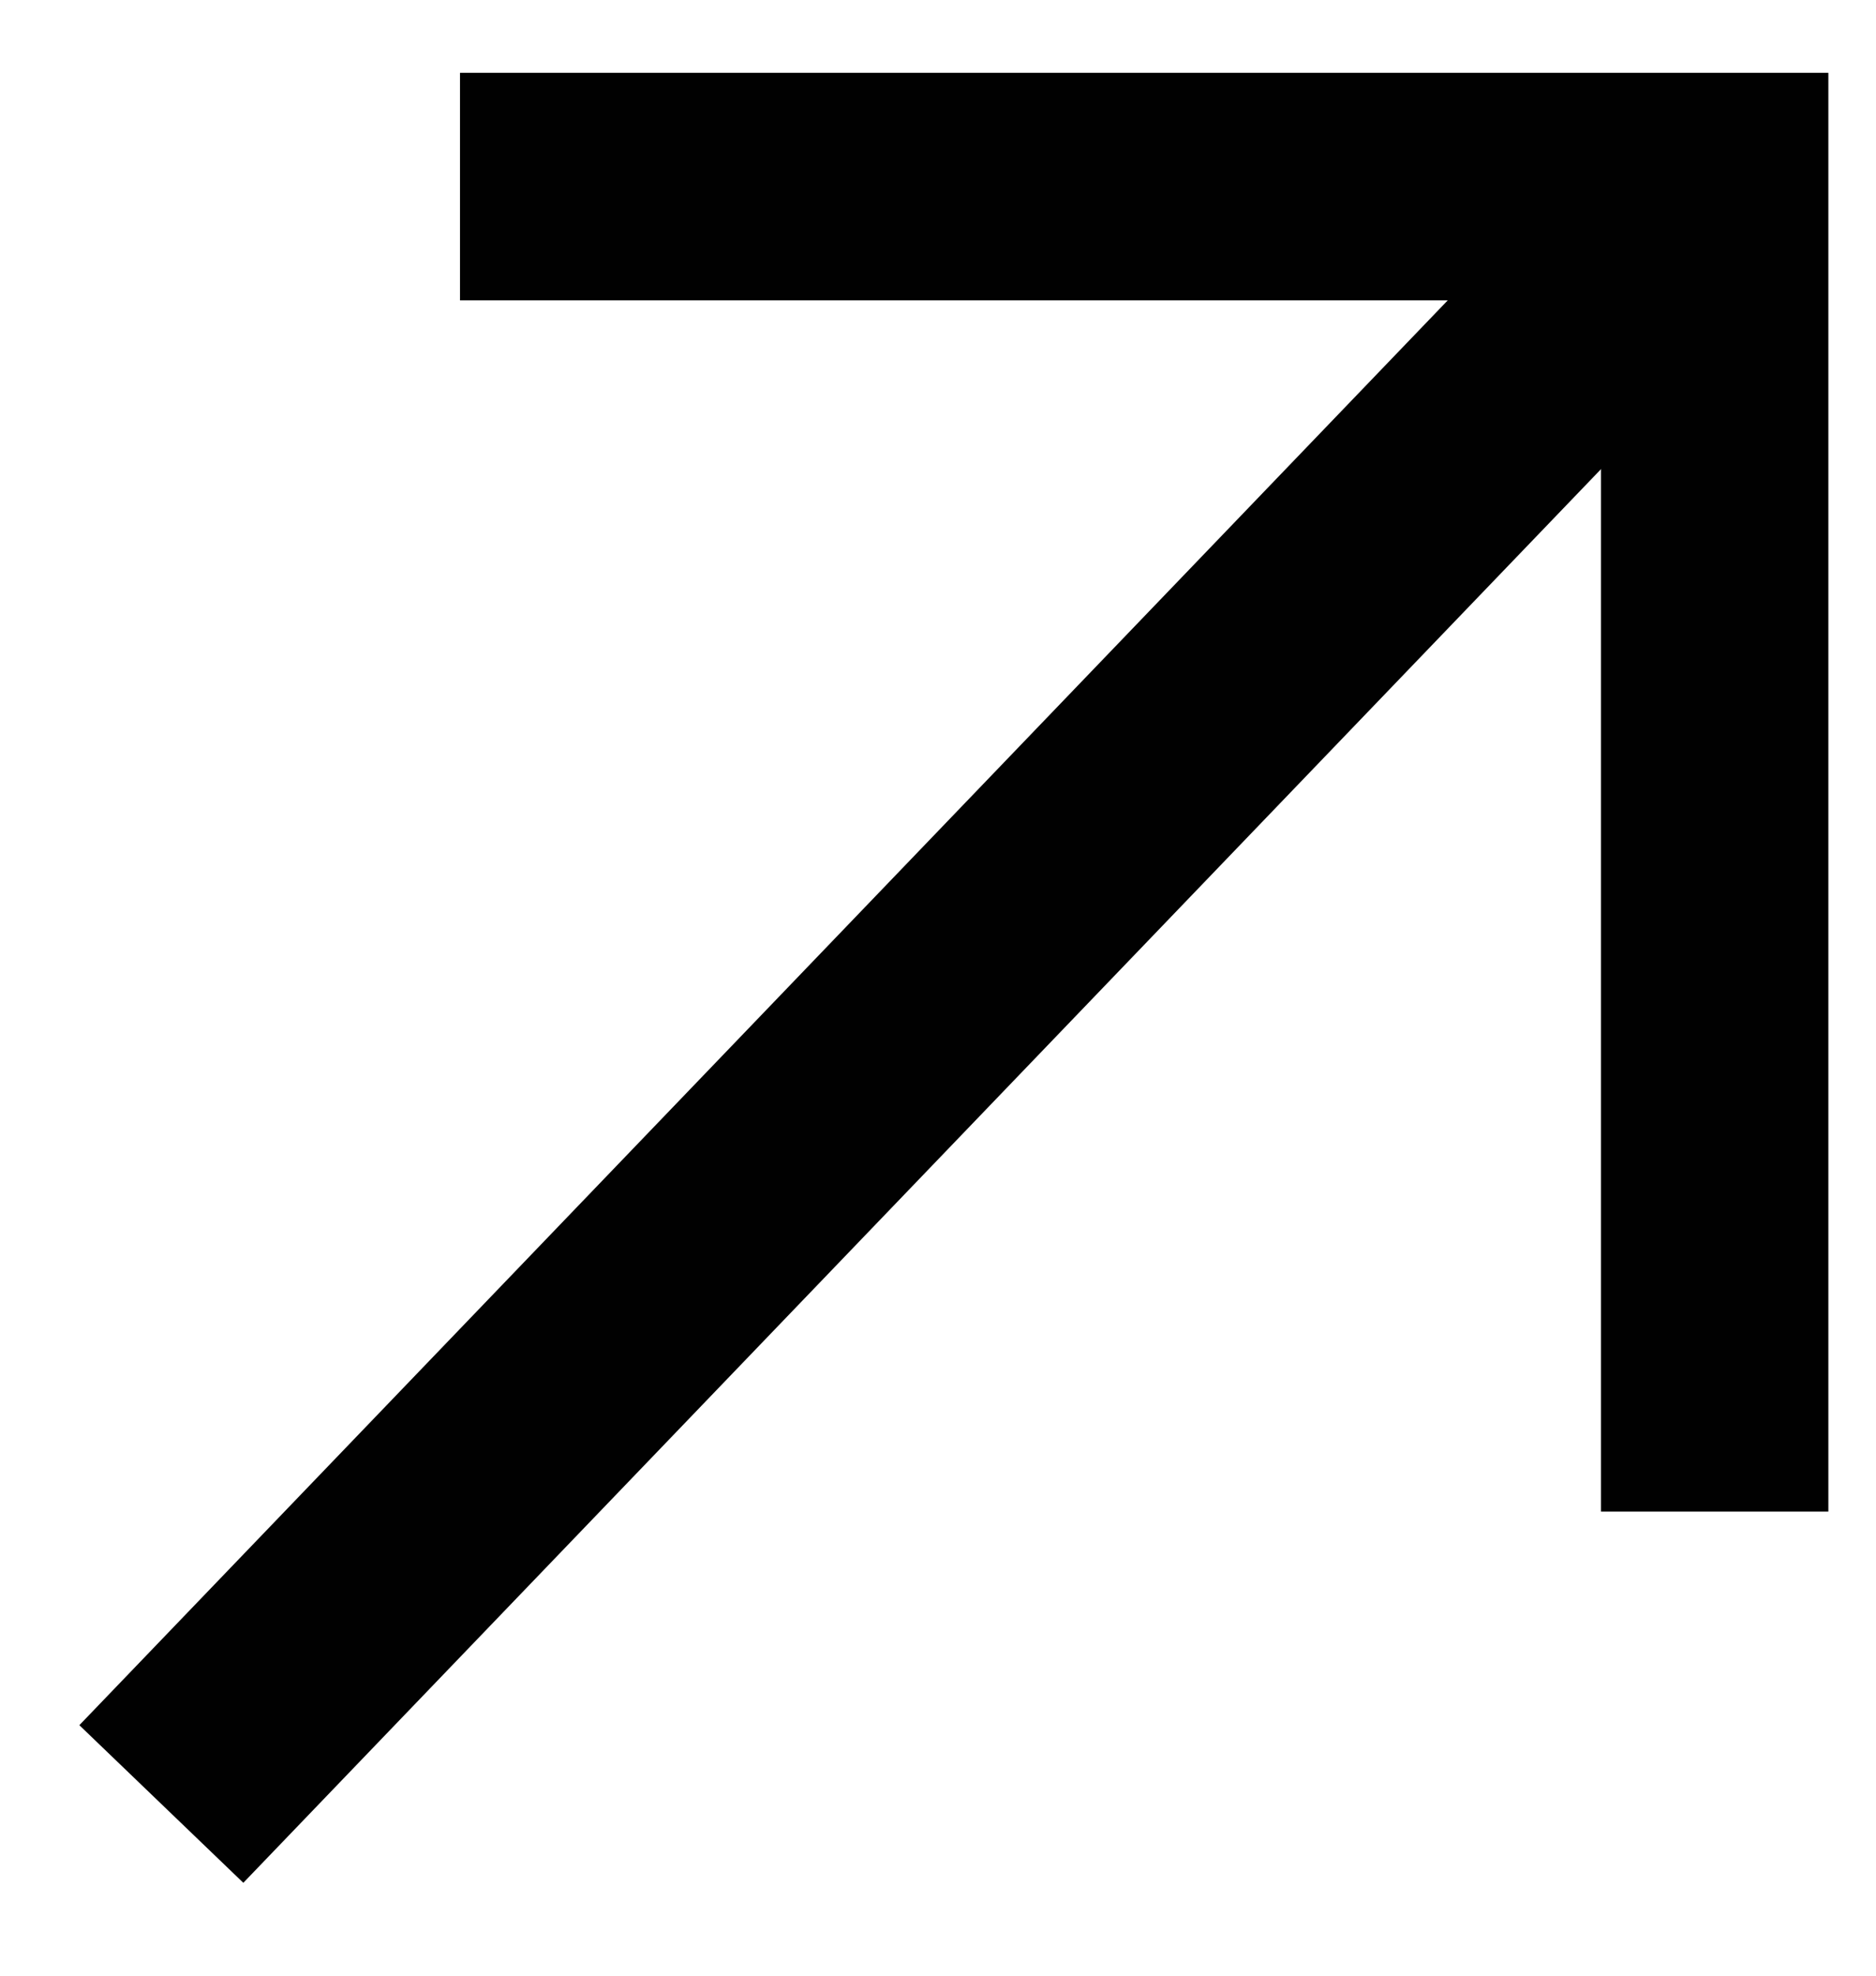 <svg width="19" height="20" viewBox="0 0 19 20" fill="none" xmlns="http://www.w3.org/2000/svg">
<path d="M1.634 18.262L17.366 1.889" stroke="#010101" stroke-width="2.303" stroke-miterlimit="10" stroke-linejoin="round"/>
<path d="M17.366 15.302V1.889H4.659" stroke="#010101" stroke-width="2.303" stroke-miterlimit="10"/>
</svg>
